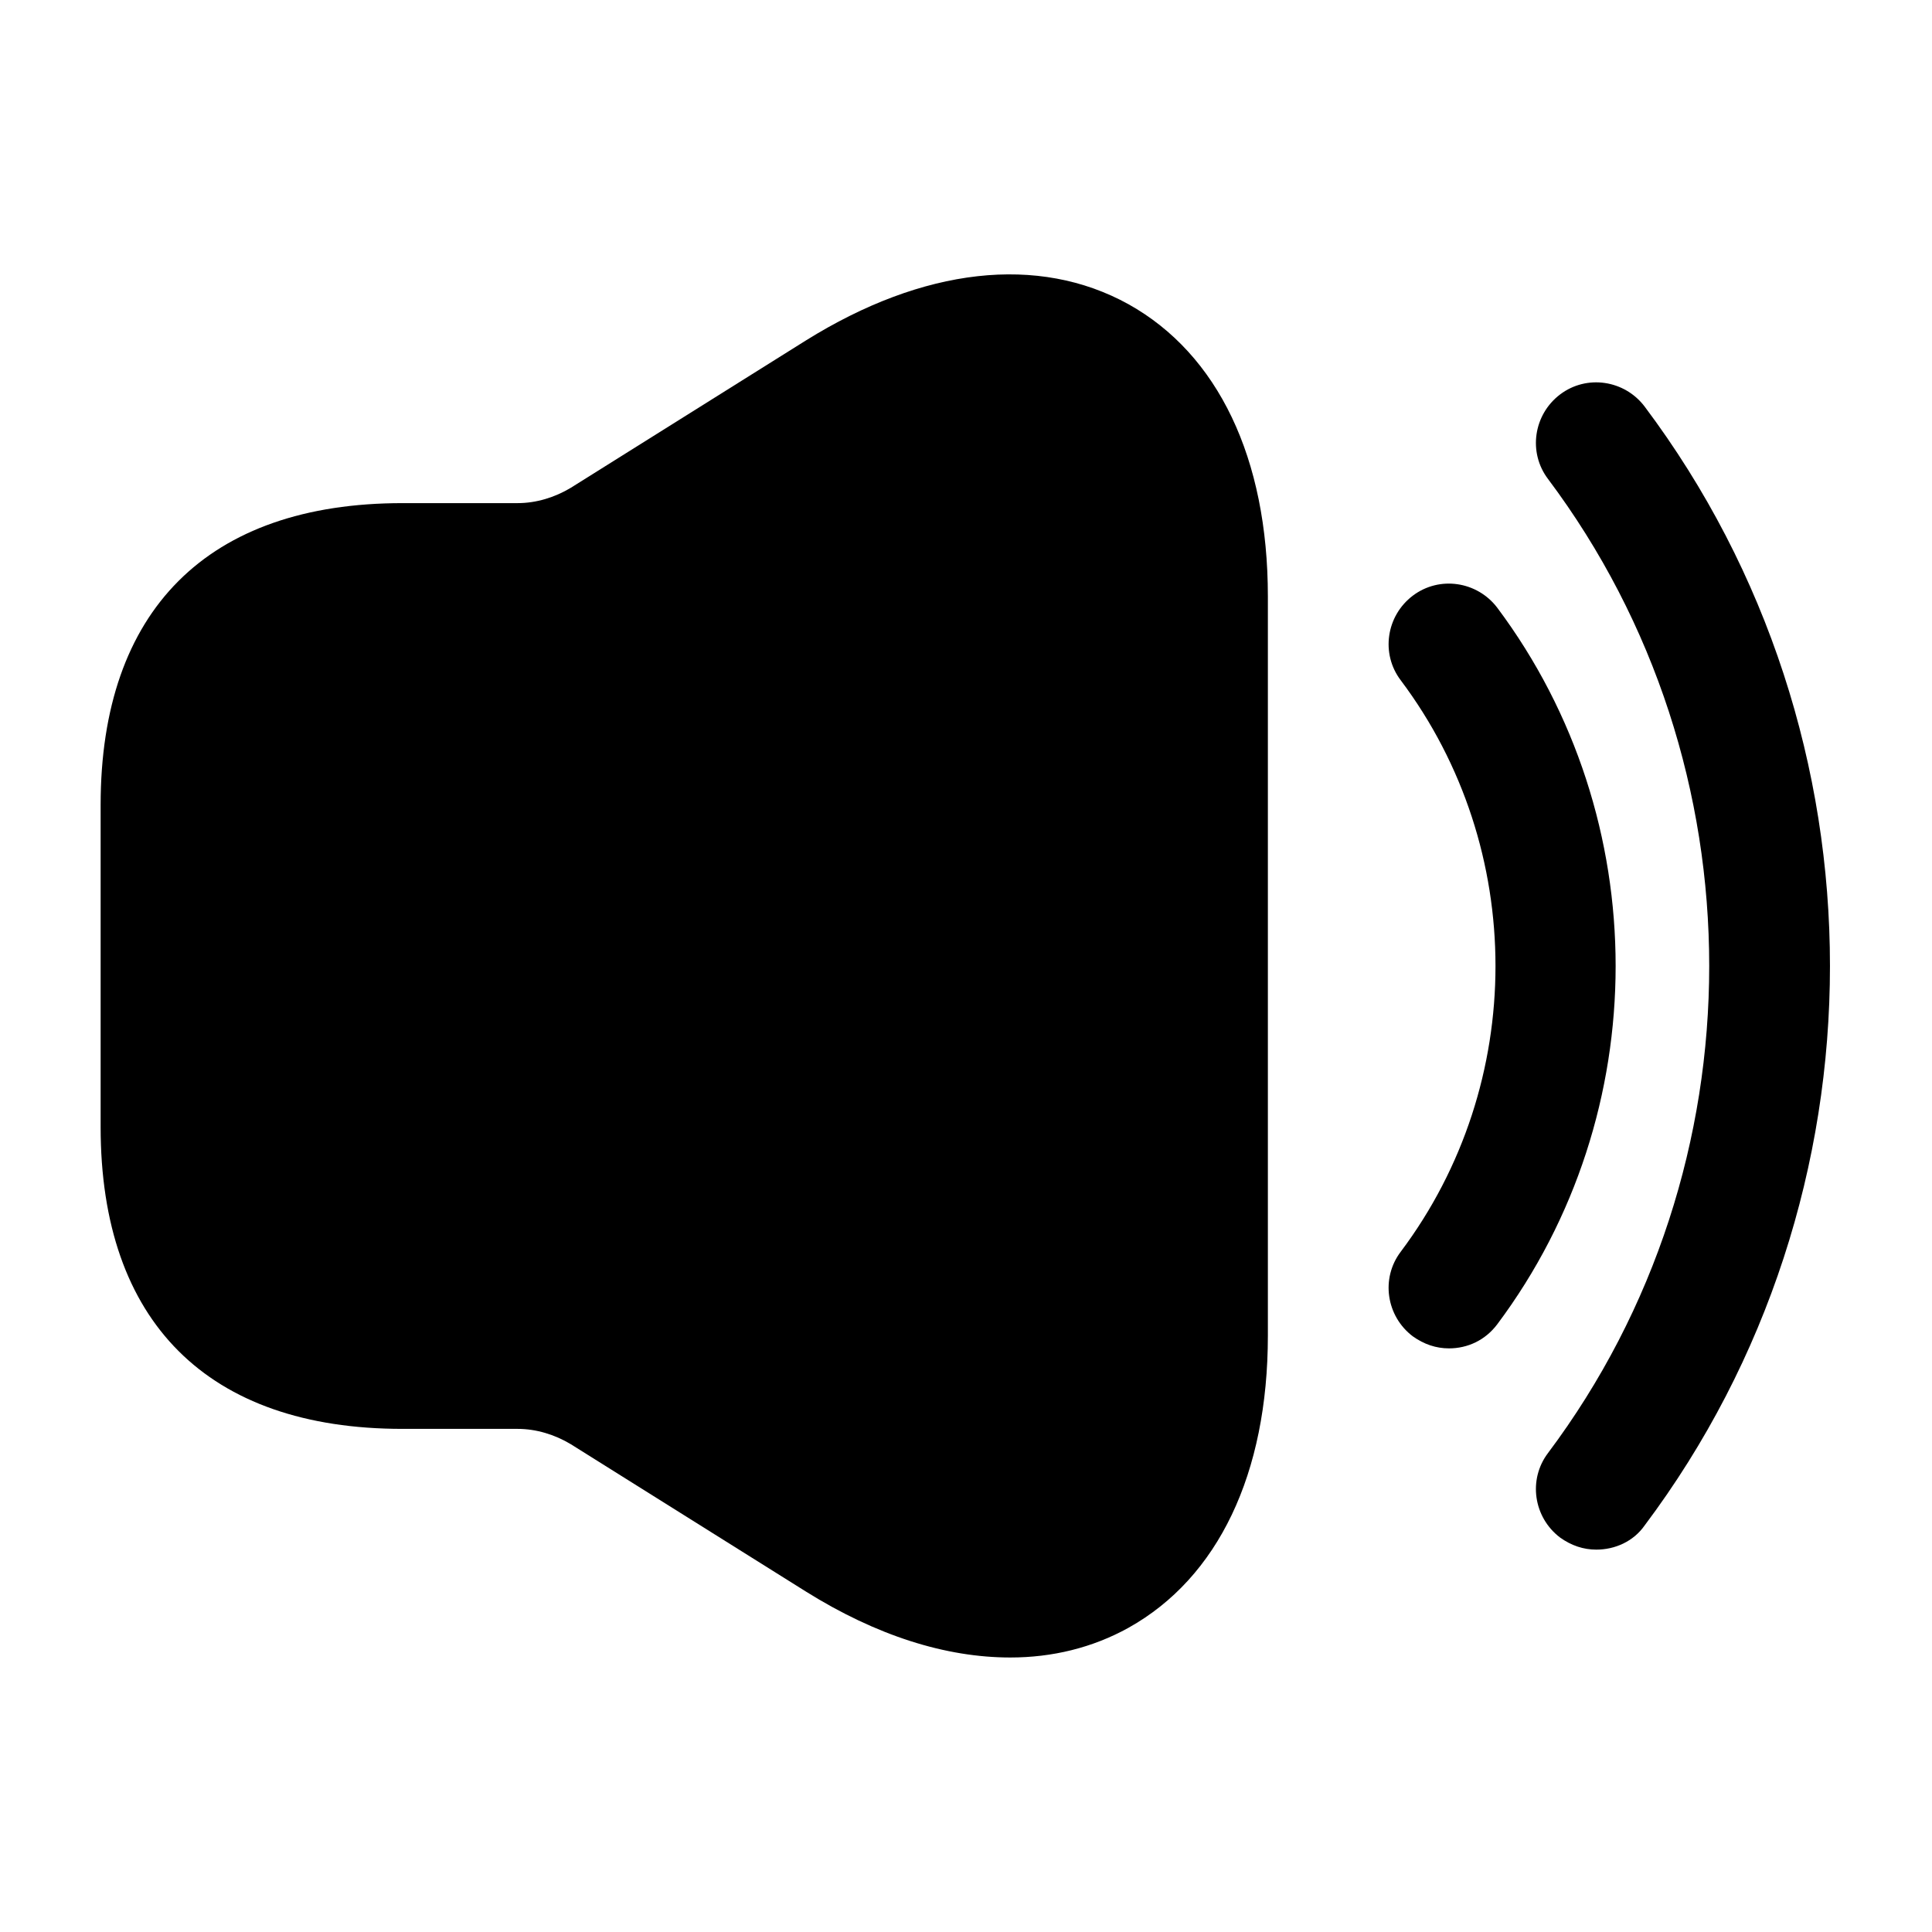 <?xml version="1.0" encoding="UTF-8"?>
<svg width="24" height="24" viewBox="0 0 24 24" xmlns="http://www.w3.org/2000/svg">
 <path d="m18 16.75c-0.16 0-0.31-0.05-0.45-0.15-0.33-0.25-0.4-0.72-0.15-1.05 1.57-2.09 1.57-5.01 0-7.1-0.25-0.33-0.18-0.8 0.15-1.05s0.8-0.18 1.05 0.15c1.96 2.62 1.96 6.28 0 8.9-0.15 0.2-0.37 0.3-0.6 0.3z"/>
 <path d="m19.83 19.25c-0.16 0-0.31-0.05-0.45-0.15-0.33-0.25-0.4-0.72-0.15-1.05 2.67-3.56 2.67-8.54 0-12.1-0.25-0.33-0.18-0.8 0.15-1.05s0.8-0.18 1.05 0.15c3.07 4.09 3.07 9.81 0 13.9-0.14 0.2-0.37 0.3-0.6 0.3z"/>
 <path d="m14.02 3.78c-1.12-0.62-2.55-0.46-4.01 0.45l-2.92 1.83c-0.2 0.12-0.43 0.19-0.66 0.19h-1.43c-2.42 0-3.75 1.33-3.75 3.75v4c0 2.42 1.33 3.75 3.75 3.75h1.43c0.23 0 0.46 0.07 0.66 0.19l2.92 1.83c0.88 0.55 1.74 0.82 2.54 0.82 0.52 0 1.02-0.12 1.47-0.37 1.11-0.62 1.73-1.91 1.73-3.63v-9.18c0-1.72-0.62-3.01-1.73-3.63z"/>
</svg>
